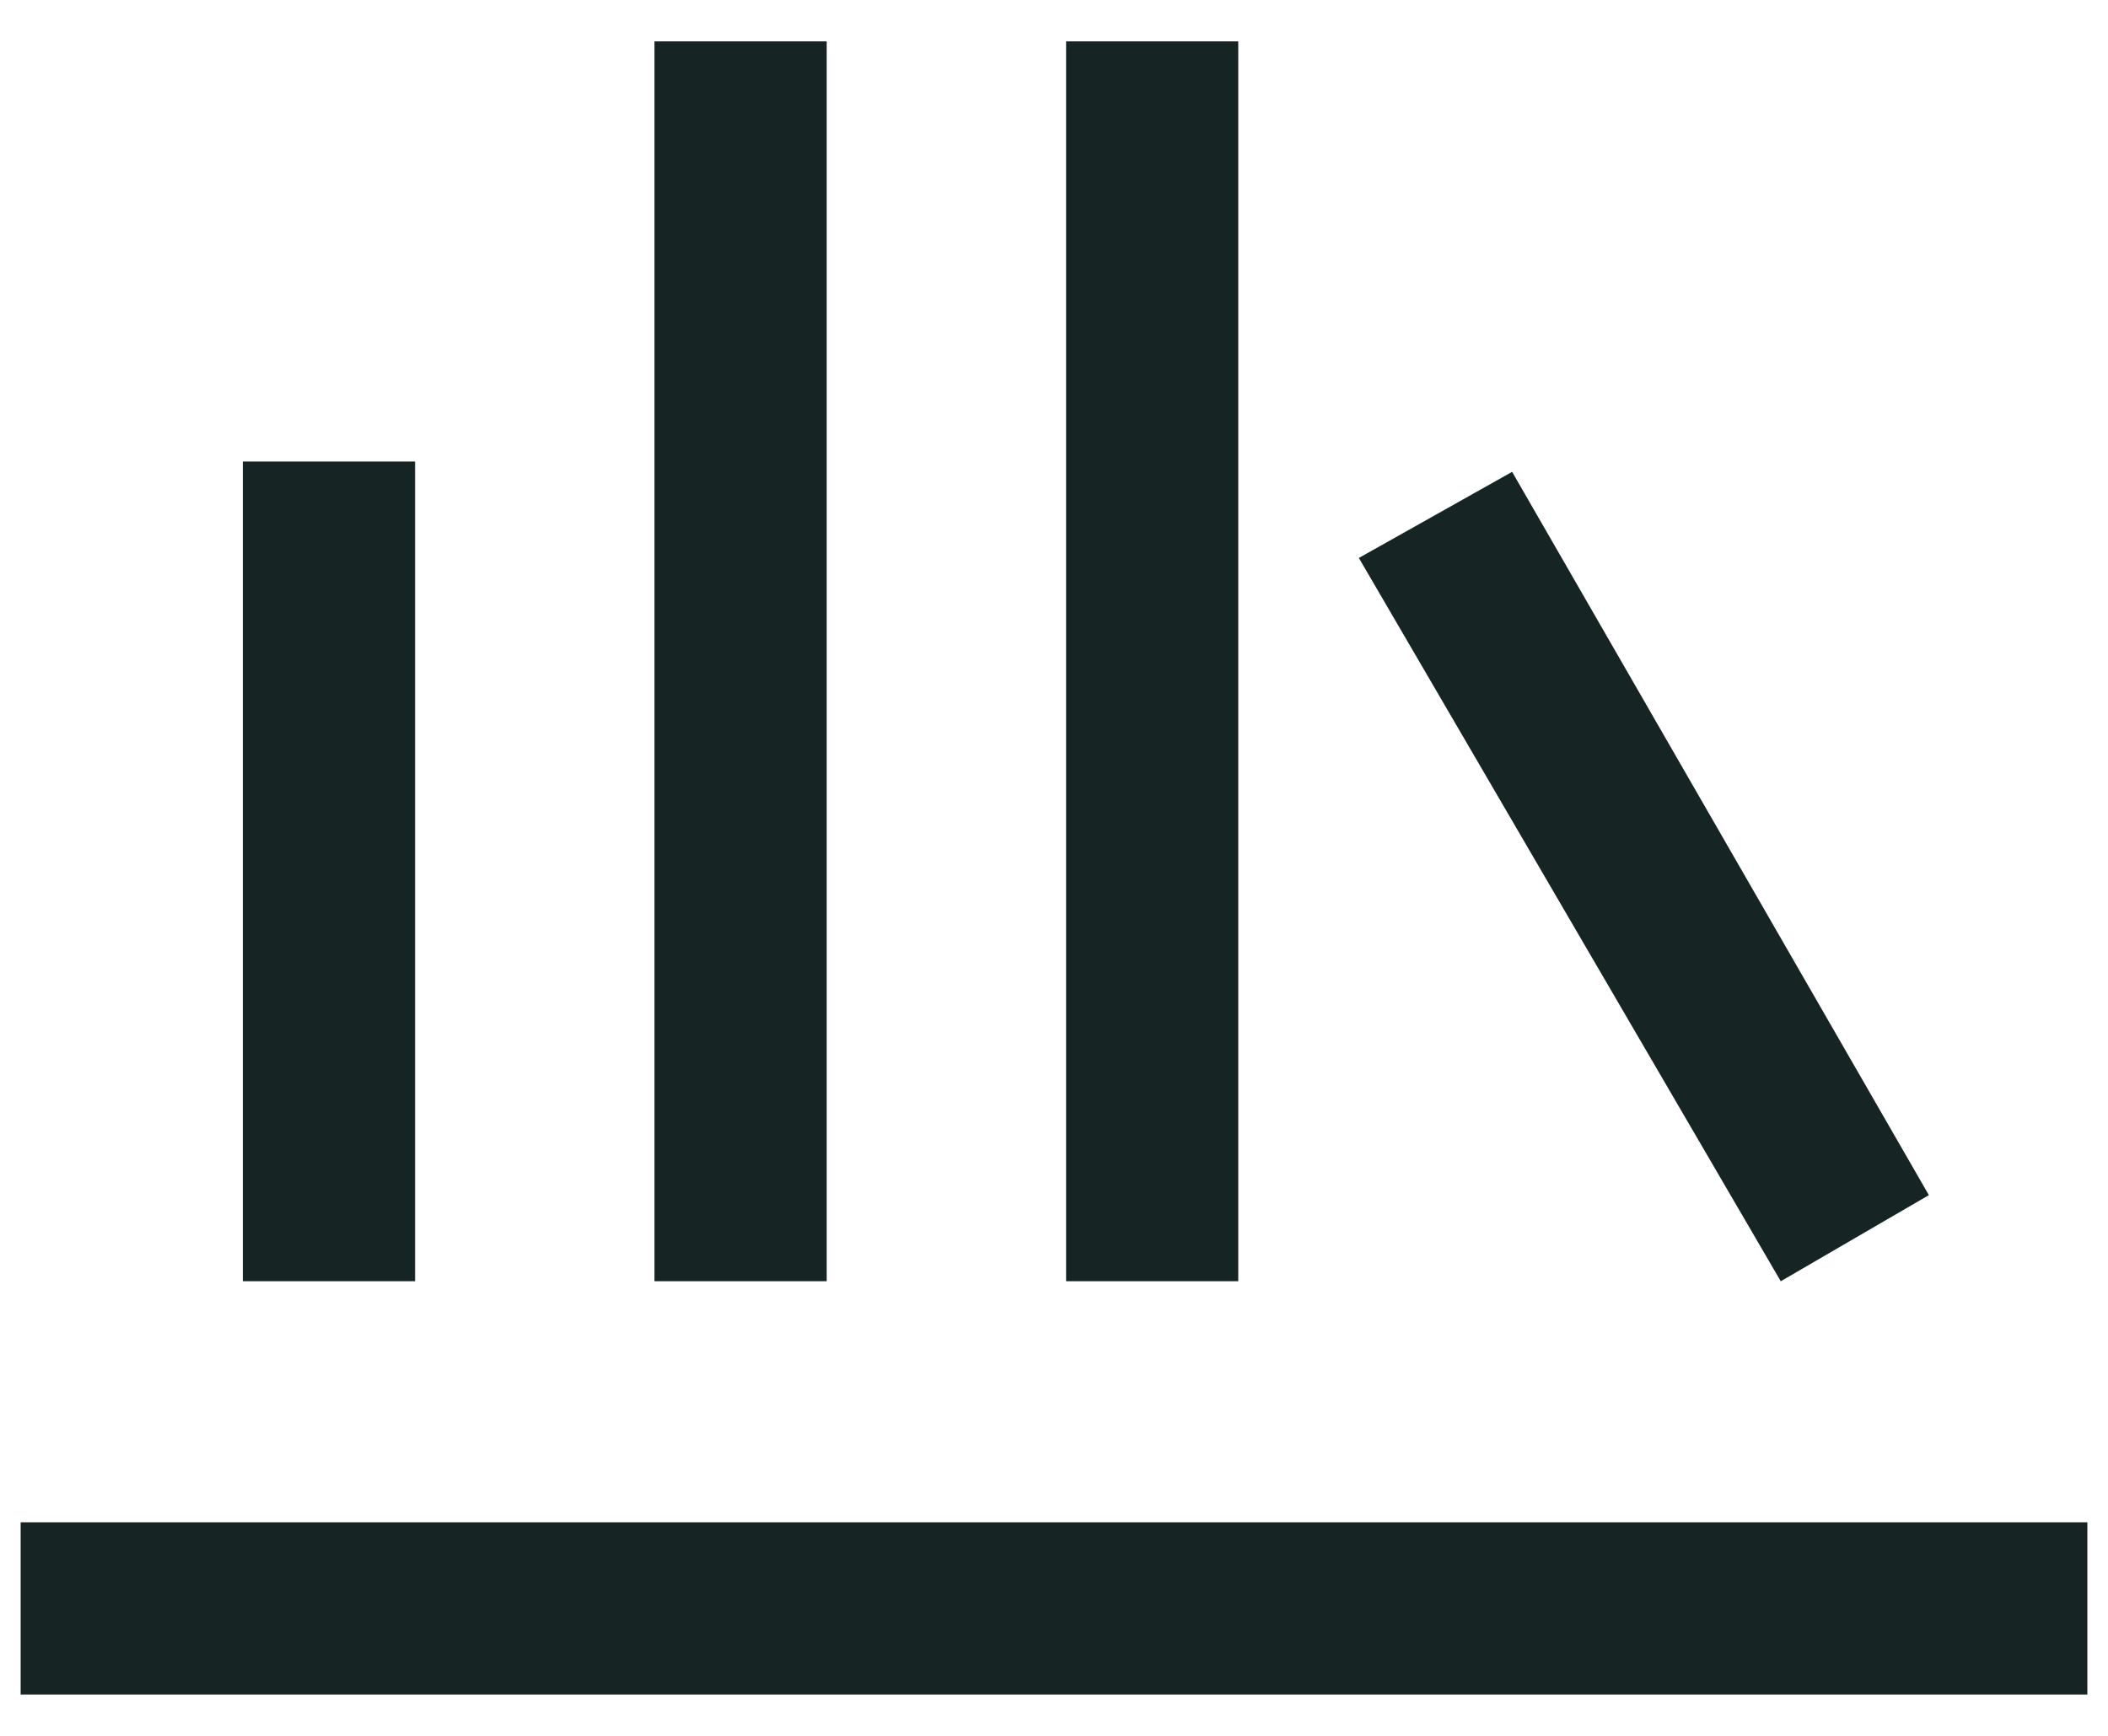 <svg width="34" height="28" viewBox="0 0 34 28" fill="none" xmlns="http://www.w3.org/2000/svg">
<path d="M0.333 27.333V24.555H33.667V27.333H0.333ZM3.917 20.667V7.445H6.695V20.667H3.917ZM10.556 20.667V0.667H13.334V20.667H10.556ZM17.195 20.667V0.667H19.972V20.667H17.195ZM28.722 20.667L21.917 9L24.389 7.611L31.111 19.278L28.722 20.667Z" fill="#162524"/>
</svg>
